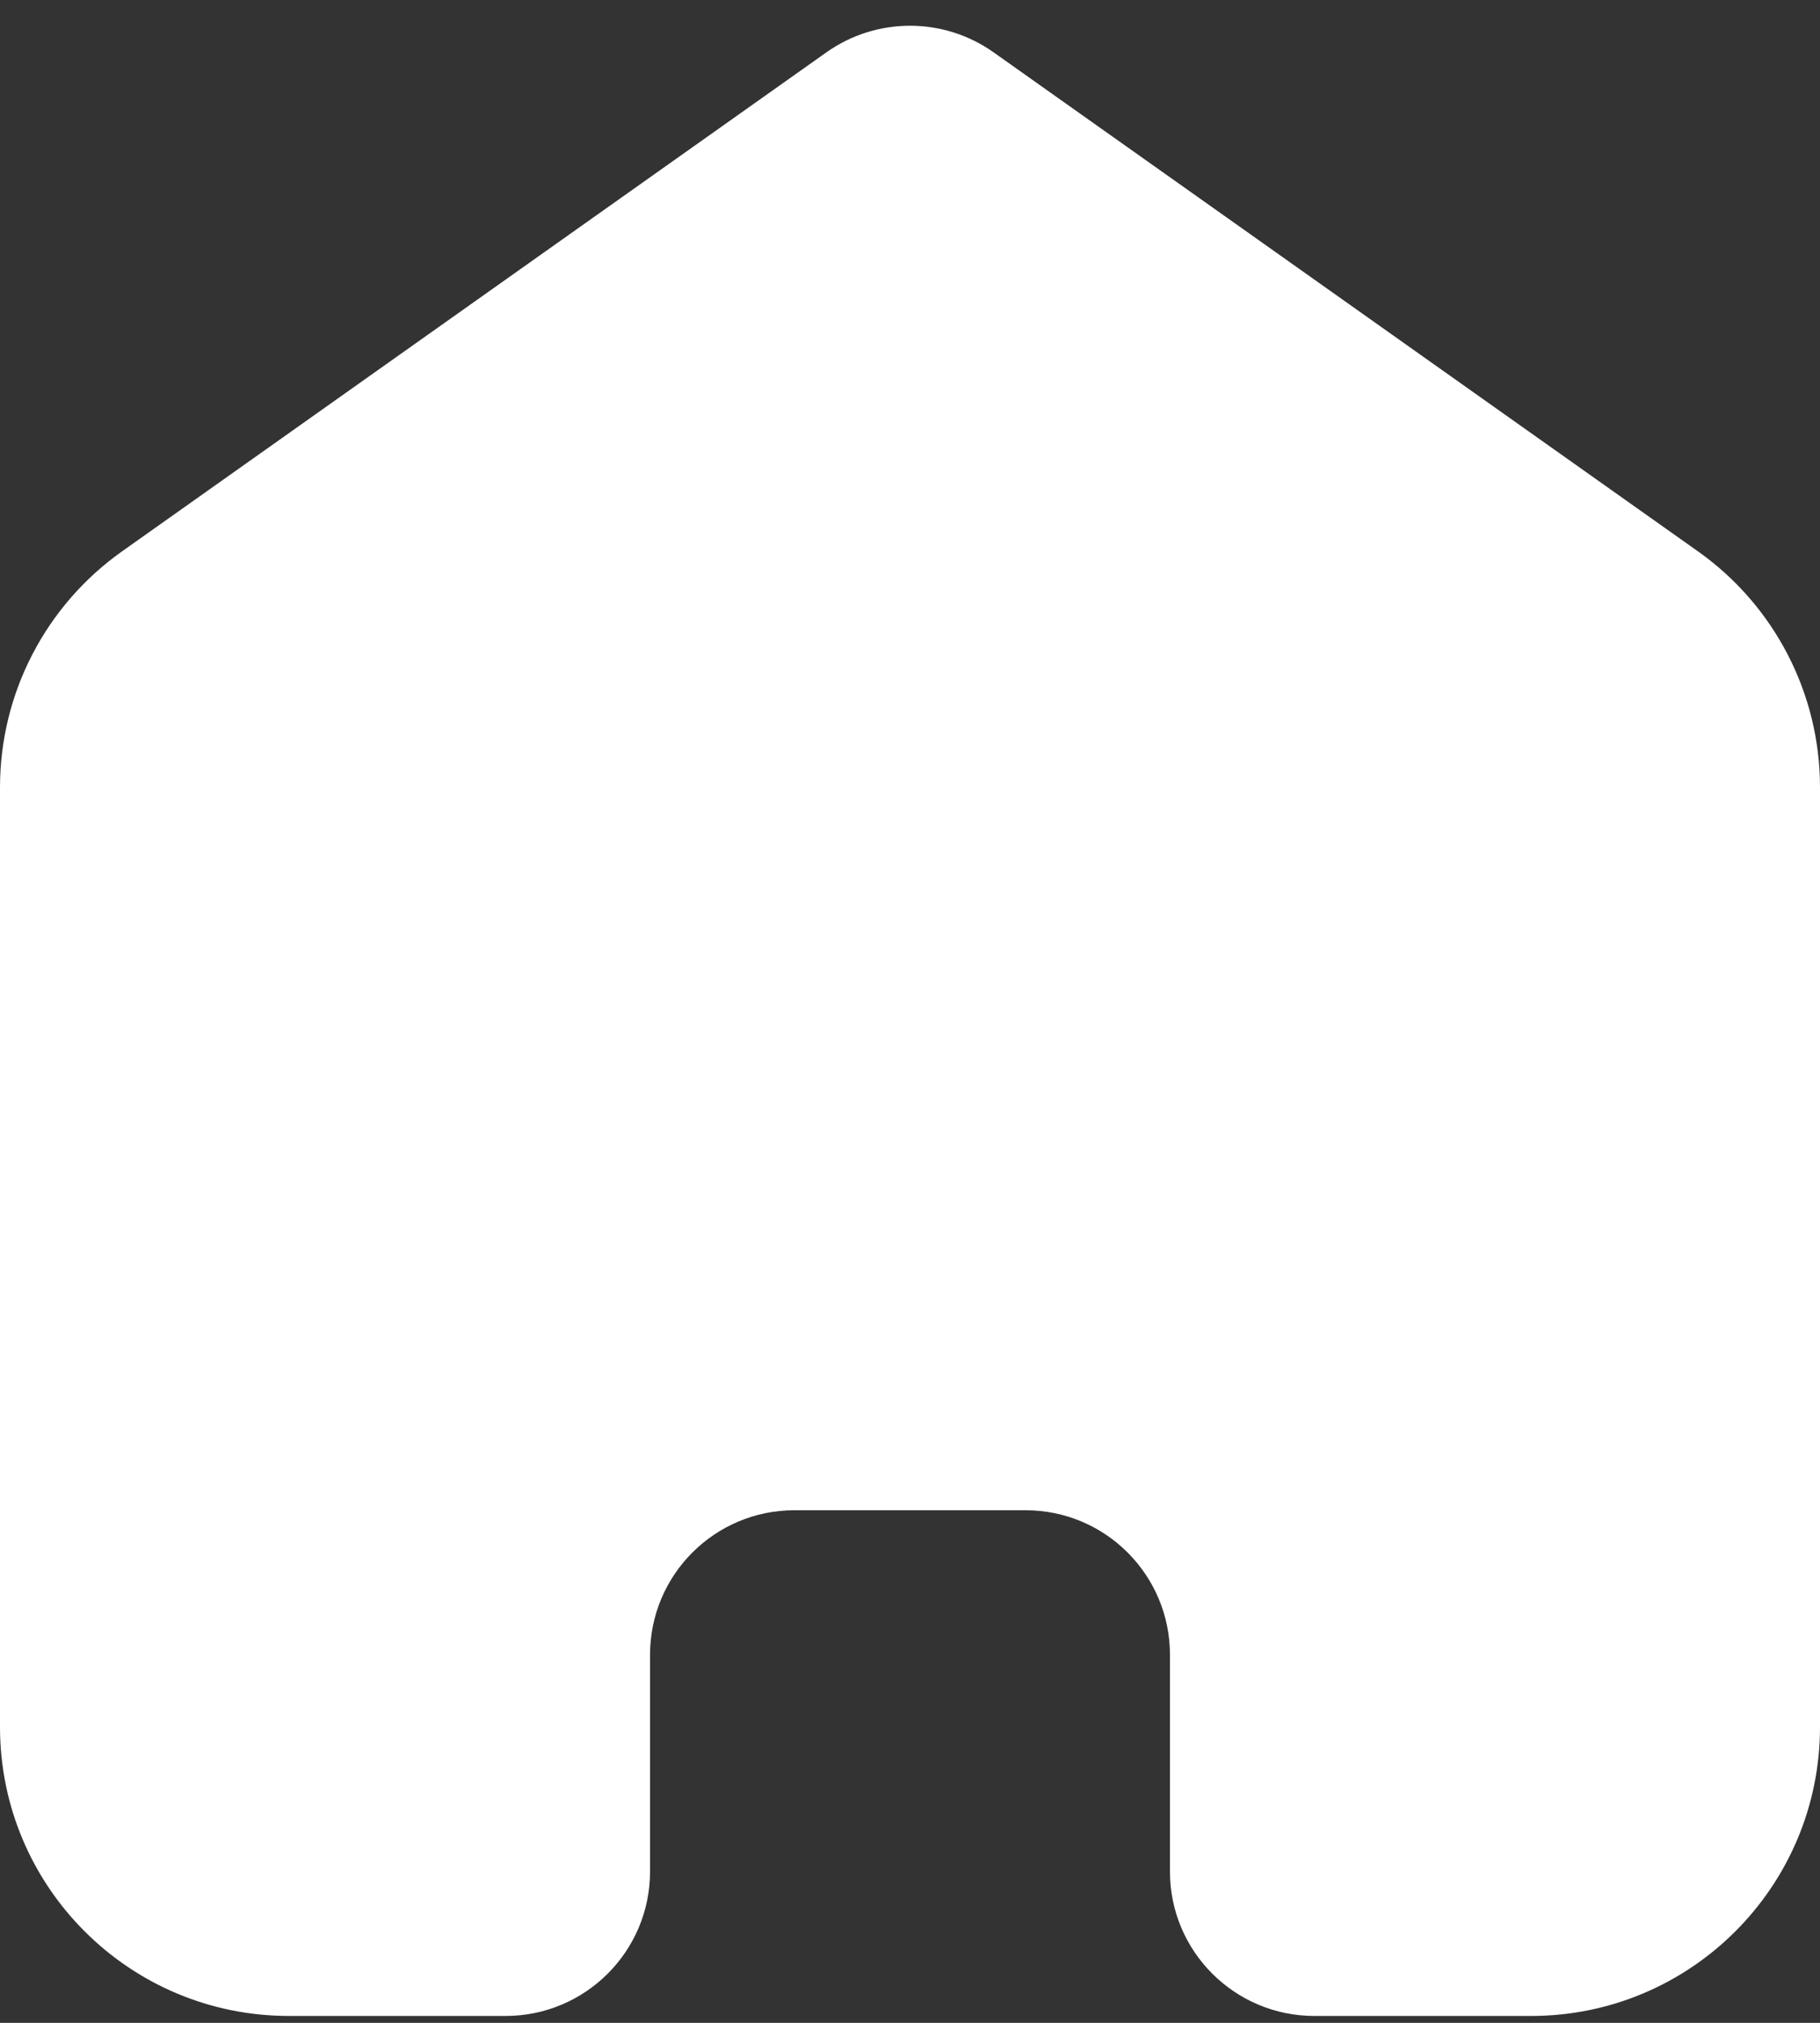 <svg width="18" height="20" viewBox="0 0 18 20" fill="none" xmlns="http://www.w3.org/2000/svg">
<rect x="0" y="0" width="18" height="20" fill="#333333" stroke="none"/>
<path d="M16.794 5.452L9.826 0.517C9.331 0.167 8.669 0.167 8.174 0.517L1.206 5.452C0.45 5.988 0 6.857 0 7.784V17.075C0 18.653 1.279 19.932 2.857 19.932H5C5.789 19.932 6.429 19.293 6.429 18.504V16.361C6.429 15.572 7.068 14.932 7.857 14.932H10.143C10.932 14.932 11.571 15.572 11.571 16.361V18.504C11.571 19.293 12.211 19.932 13 19.932H15.143C16.721 19.932 18 18.653 18 17.075V7.784C18 6.857 17.55 5.988 16.794 5.452Z" fill="white"/>
</svg>
